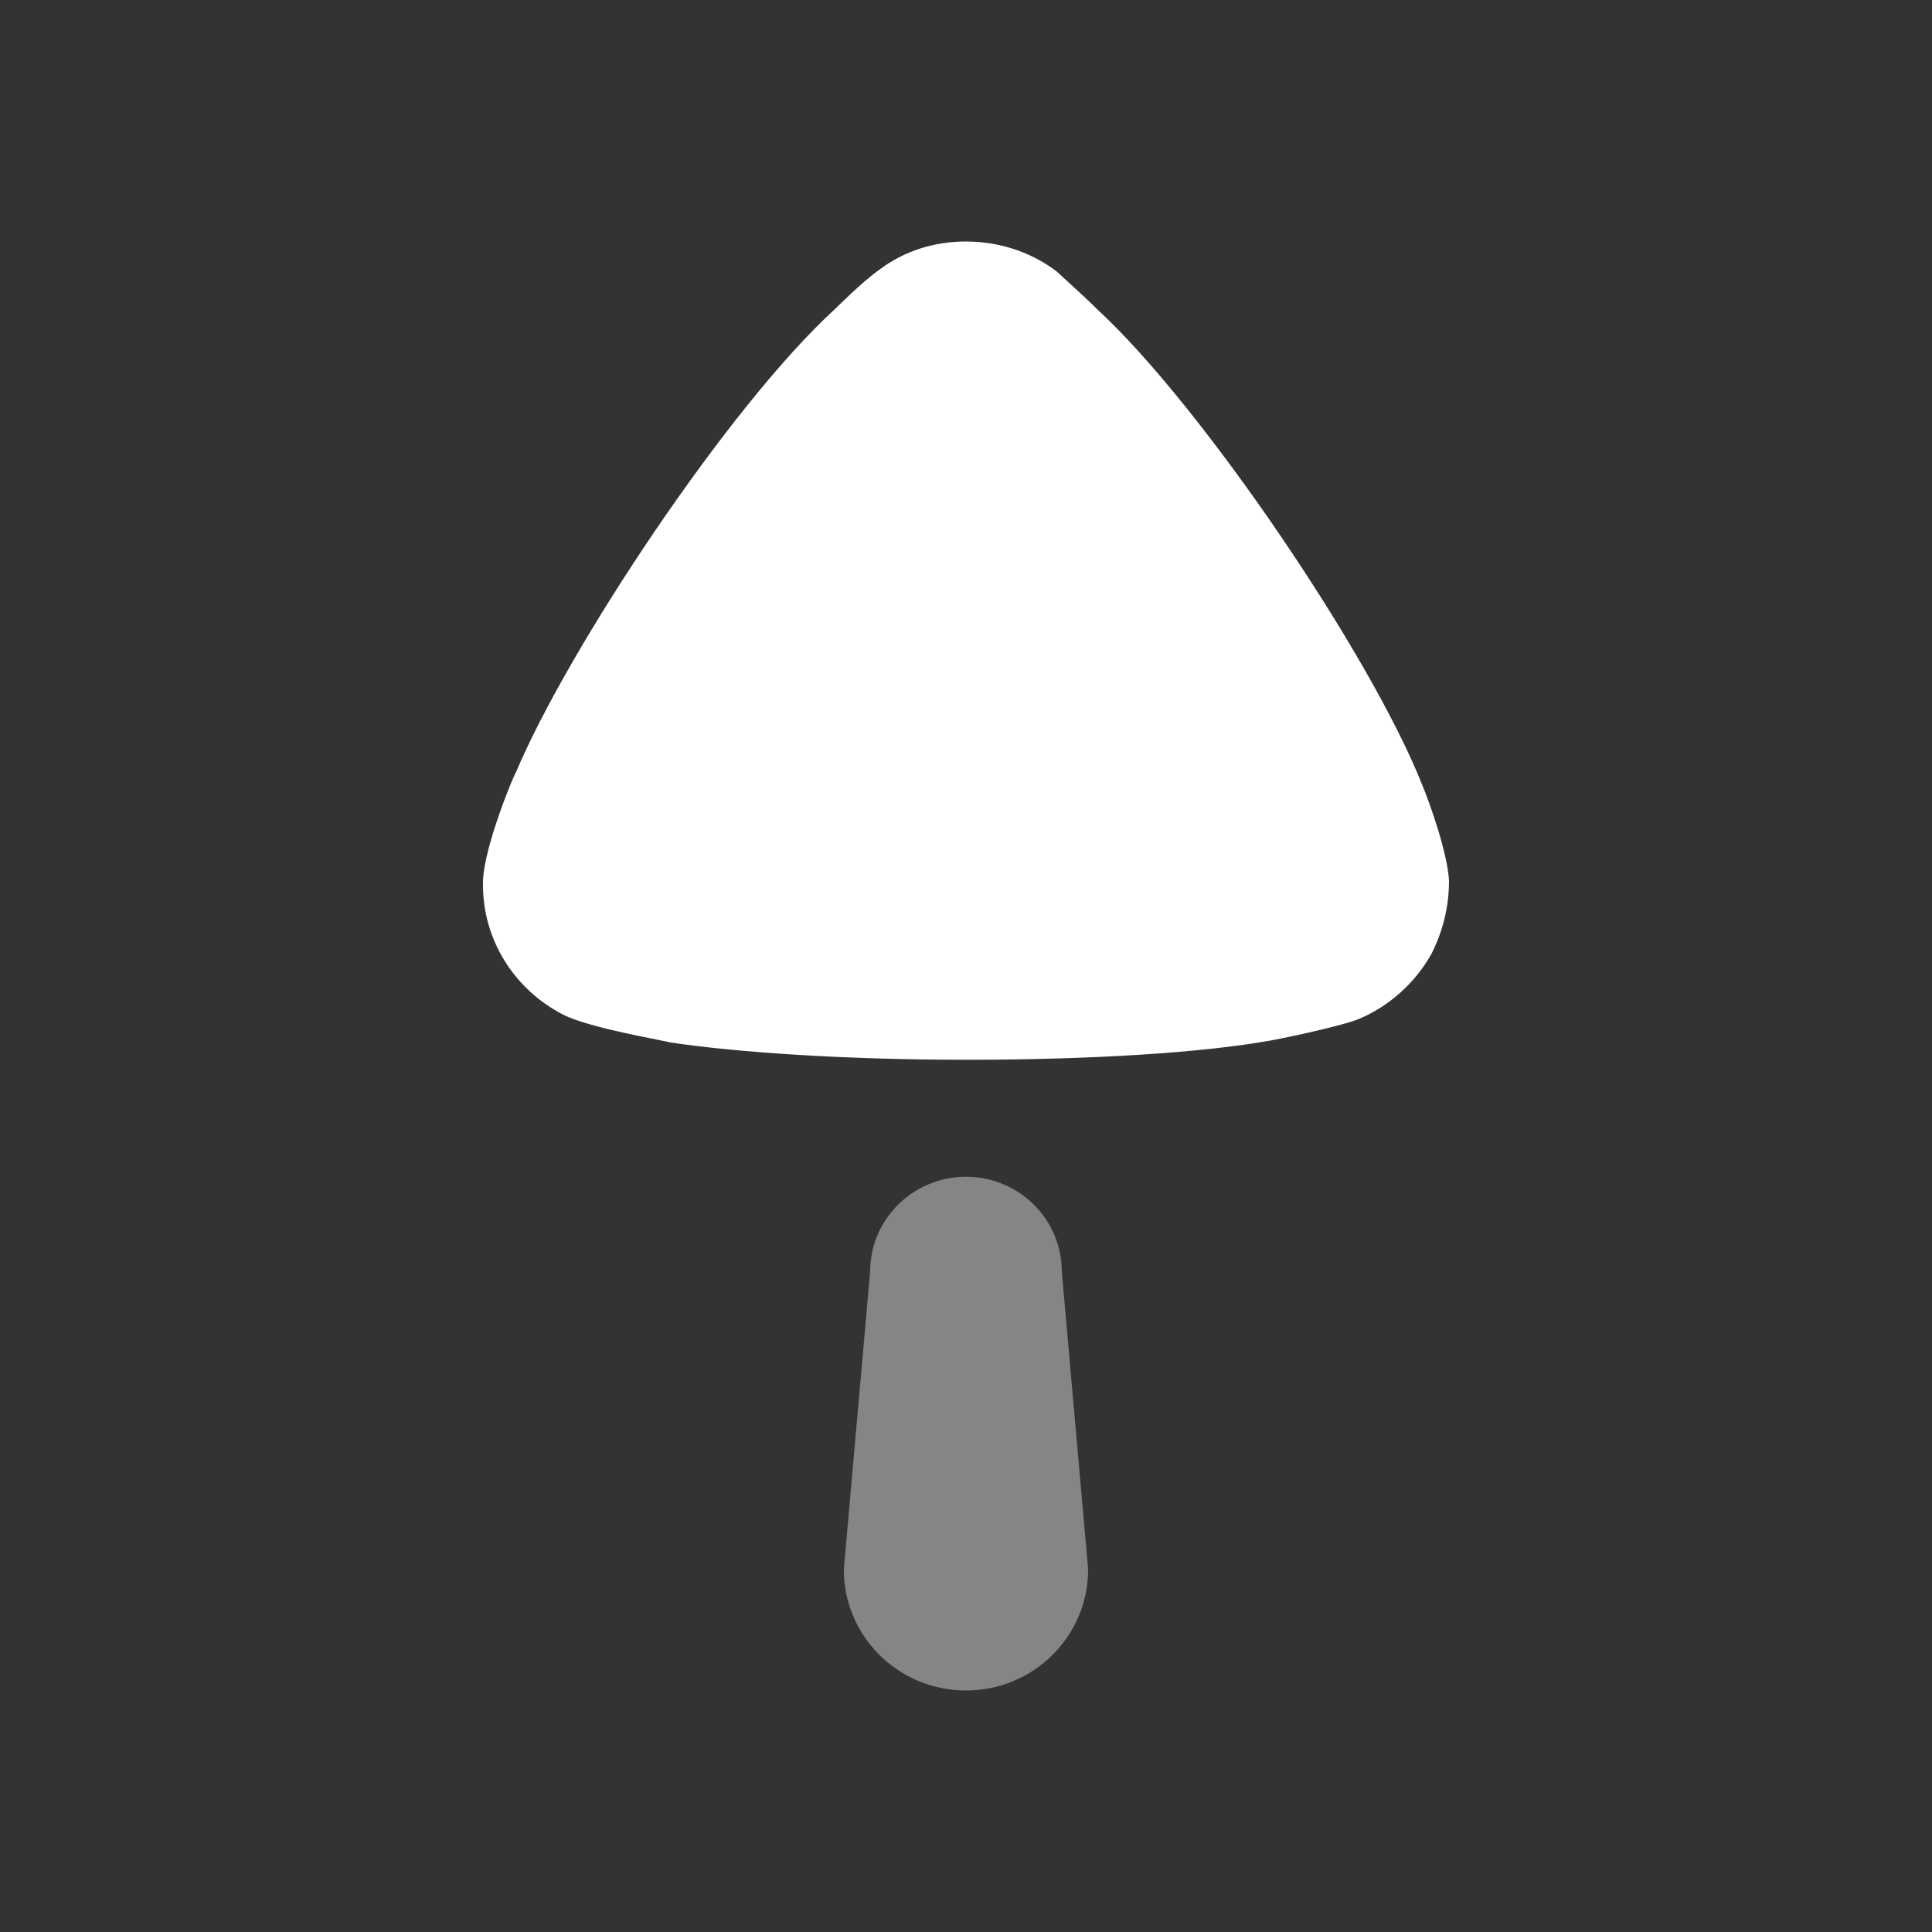 <svg width="32" height="32" viewBox="0 0 32 32" fill="none" xmlns="http://www.w3.org/2000/svg">
<rect x="0" y="0" width="32" height="32" fill="#333333" stroke="none"/>
<path opacity="0.4" d="M17.587 21.063L18.023 25.996C18.023 27.103 17.117 28 16 28C14.882 28 13.976 27.103 13.976 25.996L14.412 21.063C14.412 20.195 15.123 19.491 16 19.491C16.878 19.491 17.587 20.195 17.587 21.063Z" fill="white"/>
<path d="M17.507 4.5C17.585 4.577 17.914 4.865 18.187 5.136C19.898 6.714 22.696 10.835 23.552 12.99C23.689 13.318 23.979 14.145 24 14.589C24 15.012 23.902 15.417 23.708 15.802C23.436 16.284 23.007 16.668 22.502 16.88C22.152 17.015 21.102 17.227 21.083 17.227C19.936 17.438 18.071 17.553 16.009 17.553C14.047 17.553 12.258 17.438 11.092 17.265C11.071 17.246 9.768 17.034 9.322 16.803C8.505 16.38 8 15.552 8 14.666V14.589C8.019 14.011 8.526 12.798 8.543 12.798C9.4 10.758 12.062 6.734 13.832 5.117C13.832 5.117 14.287 4.66 14.571 4.463C14.979 4.154 15.485 4 15.99 4C16.554 4 17.078 4.173 17.507 4.5Z" fill="white"/>
</svg>
